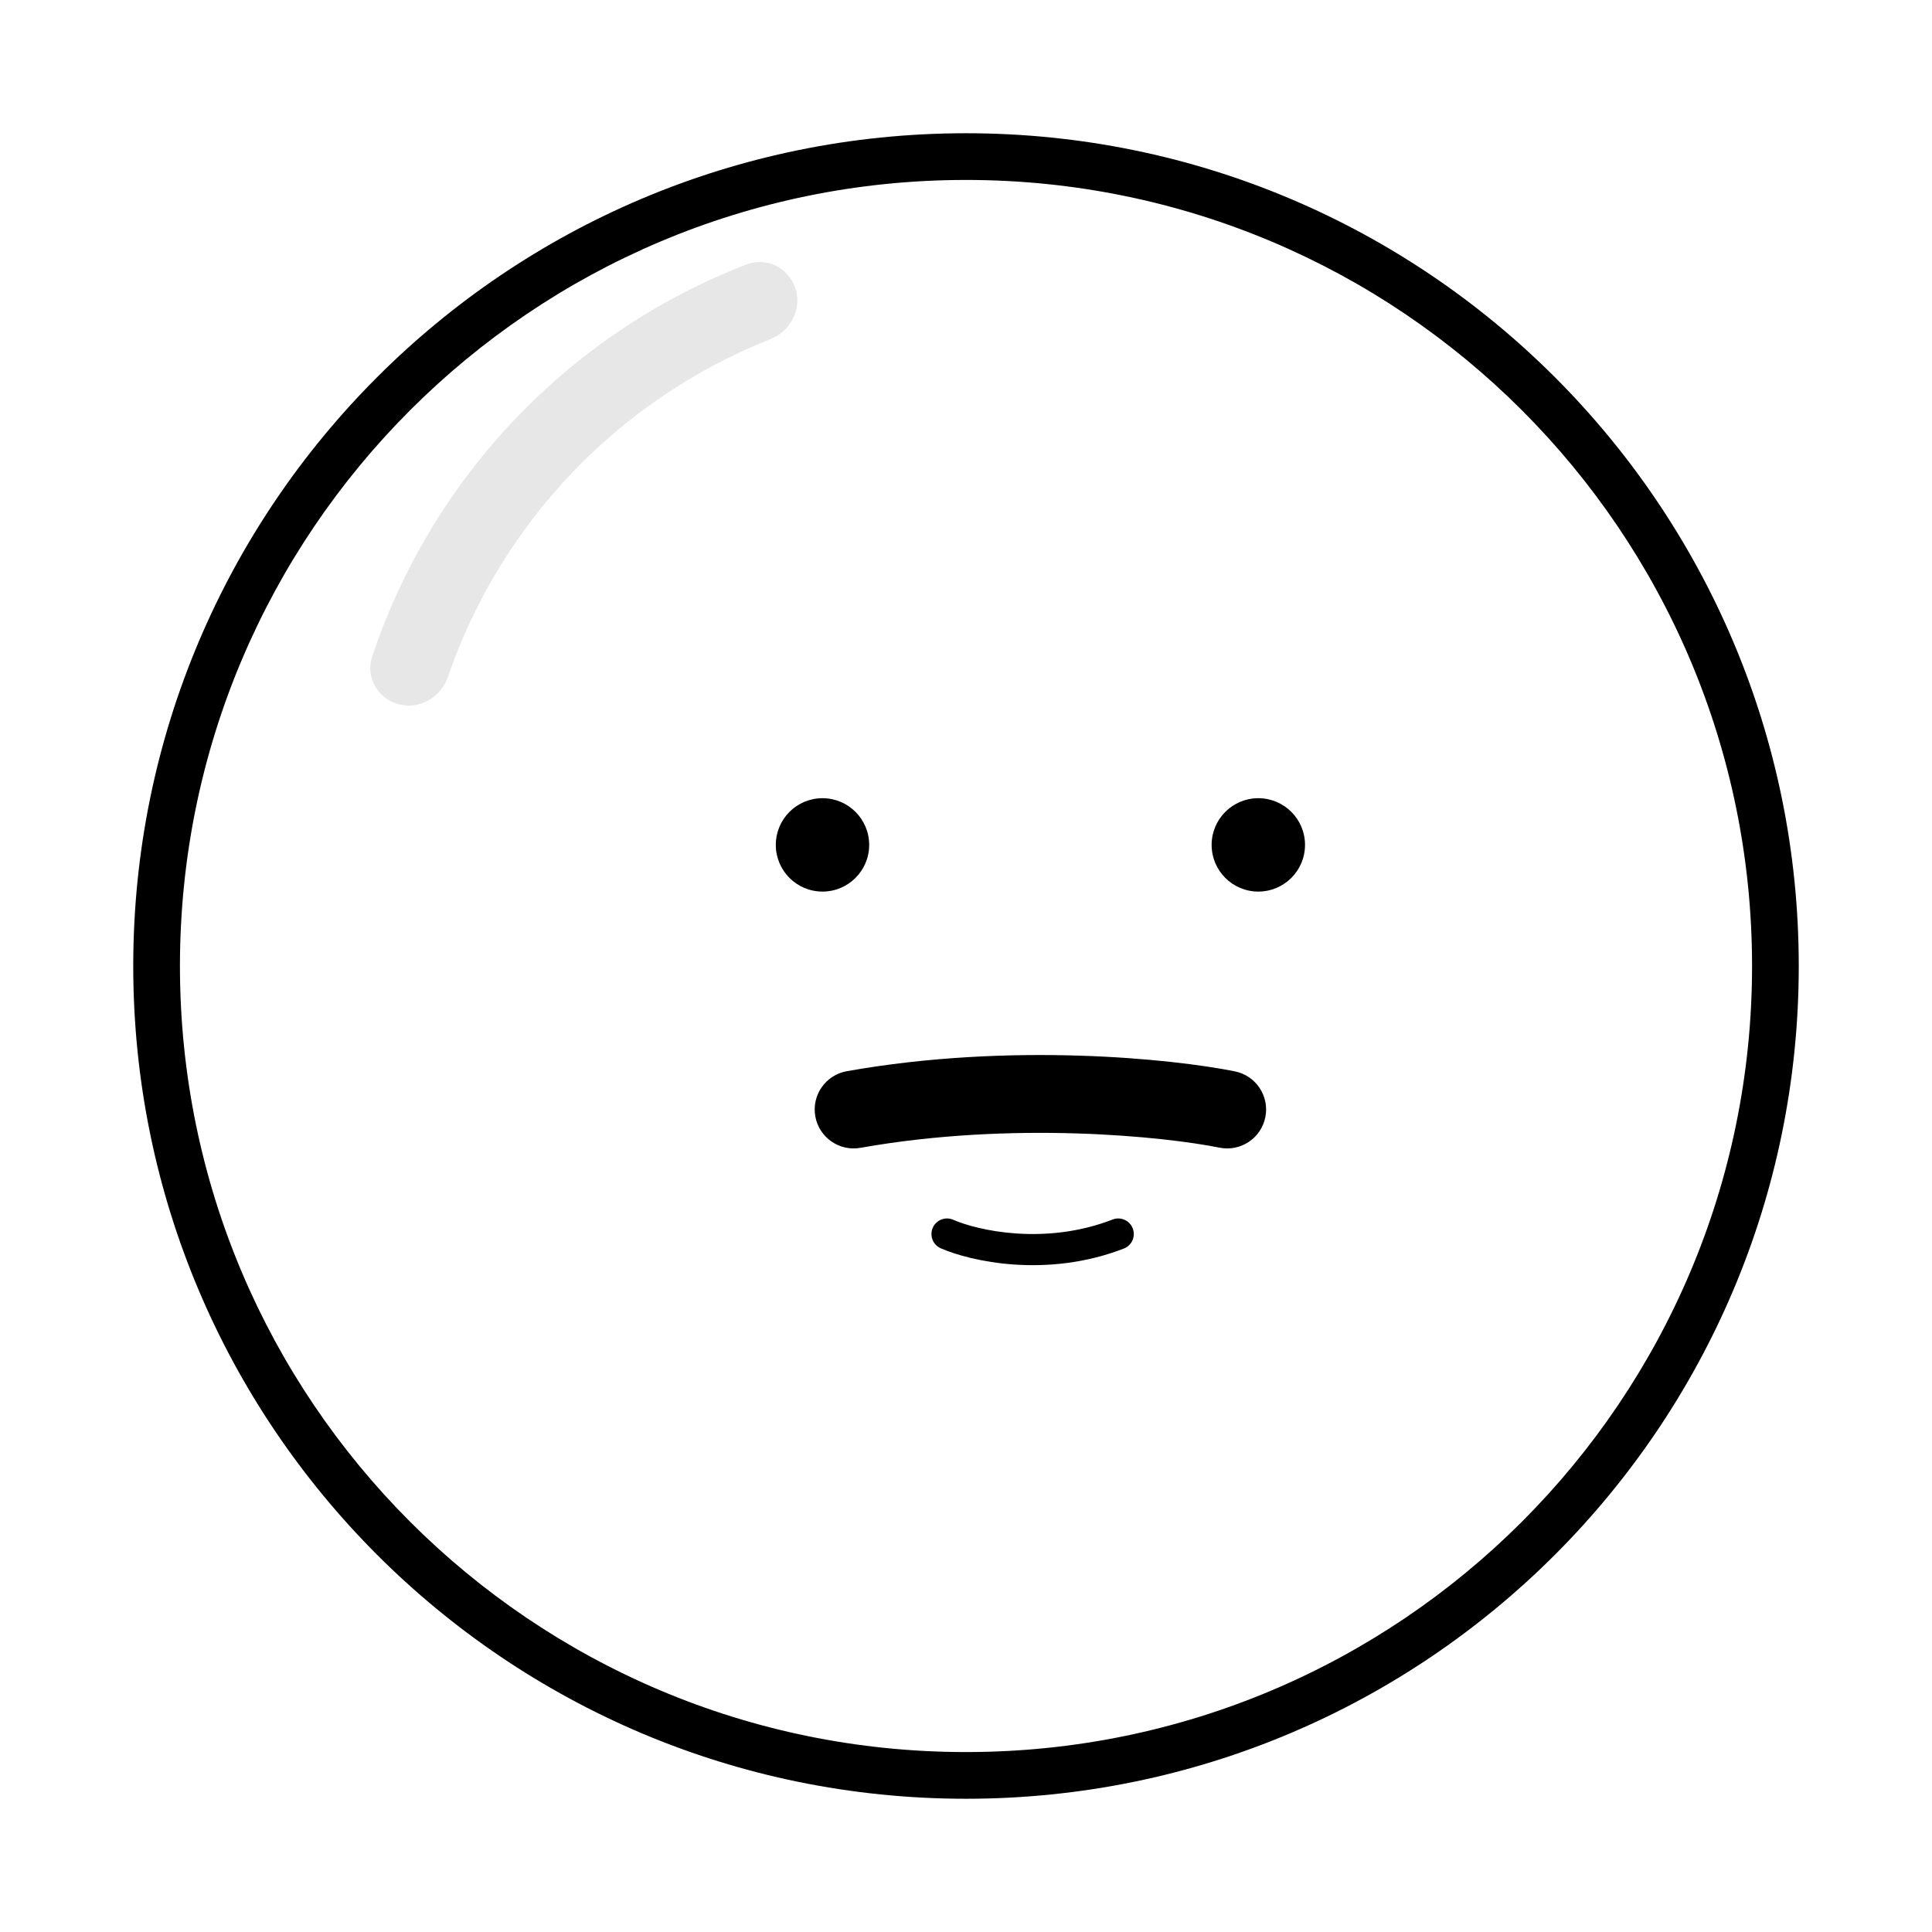 <svg width="116" height="116" viewBox="0 0 116 116" fill="none" xmlns="http://www.w3.org/2000/svg">
<path d="M112 54C112 81.614 89.614 104 62 104C34.386 104 12 81.614 12 54C12 26.386 34.386 4 62 4C89.614 4 112 26.386 112 54Z" fill="white"/>
<g filter="url(#filter0_d_467_73)">
<path fill-rule="evenodd" clip-rule="evenodd" d="M62 101.196C88.066 101.196 109.196 80.066 109.196 54C109.196 27.934 88.066 6.804 62 6.804C35.934 6.804 14.804 27.934 14.804 54C14.804 80.066 35.934 101.196 62 101.196ZM62 104C89.614 104 112 81.614 112 54C112 26.386 89.614 4 62 4C34.386 4 12 26.386 12 54C12 81.614 34.386 104 62 104Z" fill="black"/>
</g>
<path d="M52.187 50.728C52.187 52.277 50.932 53.532 49.383 53.532C47.835 53.532 46.58 52.277 46.58 50.728C46.58 49.18 47.835 47.925 49.383 47.925C50.932 47.925 52.187 49.18 52.187 50.728Z" fill="black"/>
<path d="M78.355 50.728C78.355 52.277 77.1 53.532 75.551 53.532C74.003 53.532 72.748 52.277 72.748 50.728C72.748 49.18 74.003 47.925 75.551 47.925C77.1 47.925 78.355 49.18 78.355 50.728Z" fill="black"/>
<path fill-rule="evenodd" clip-rule="evenodd" d="M68.012 73.755C68.198 74.236 67.96 74.778 67.479 74.964C62.832 76.768 58.261 75.727 56.485 74.949C56.012 74.742 55.797 74.191 56.004 73.718C56.211 73.245 56.762 73.03 57.235 73.237C58.679 73.87 62.726 74.804 66.802 73.222C67.284 73.035 67.825 73.274 68.012 73.755Z" fill="black"/>
<path fill-rule="evenodd" clip-rule="evenodd" d="M75.973 67.076C75.719 68.341 74.488 69.161 73.223 68.907C69.932 68.246 60.831 67.286 51.662 68.917C50.392 69.142 49.178 68.296 48.952 67.025C48.726 65.755 49.573 64.542 50.844 64.316C60.706 62.562 70.409 63.576 74.143 64.326C75.408 64.58 76.227 65.811 75.973 67.076Z" fill="black"/>
<path d="M23.938 42.286C22.684 41.952 21.932 40.661 22.343 39.43C24.122 34.099 27.058 29.215 30.953 25.136C34.848 21.057 39.59 17.897 44.834 15.874C46.045 15.406 47.368 16.098 47.761 17.335C48.153 18.573 47.464 19.886 46.257 20.363C41.765 22.142 37.701 24.874 34.352 28.381C31.003 31.889 28.462 36.075 26.893 40.644C26.472 41.872 25.192 42.62 23.938 42.286Z" fill="#C4C4C4" fill-opacity="0.4"/>
<defs>
<filter id="filter0_d_467_73" x="0" y="0" width="116" height="116" filterUnits="userSpaceOnUse" color-interpolation-filters="sRGB">
<feFlood flood-opacity="0" result="BackgroundImageFix"/>
<feColorMatrix in="SourceAlpha" type="matrix" values="0 0 0 0 0 0 0 0 0 0 0 0 0 0 0 0 0 0 127 0" result="hardAlpha"/>
<feOffset dx="-4" dy="4"/>
<feGaussianBlur stdDeviation="4"/>
<feComposite in2="hardAlpha" operator="out"/>
<feColorMatrix type="matrix" values="0 0 0 0 0.824 0 0 0 0 0.706 0 0 0 0 0.565 0 0 0 0.25 0"/>
<feBlend mode="normal" in2="BackgroundImageFix" result="effect1_dropShadow_467_73"/>
<feBlend mode="normal" in="SourceGraphic" in2="effect1_dropShadow_467_73" result="shape"/>
</filter>
</defs>
</svg>
